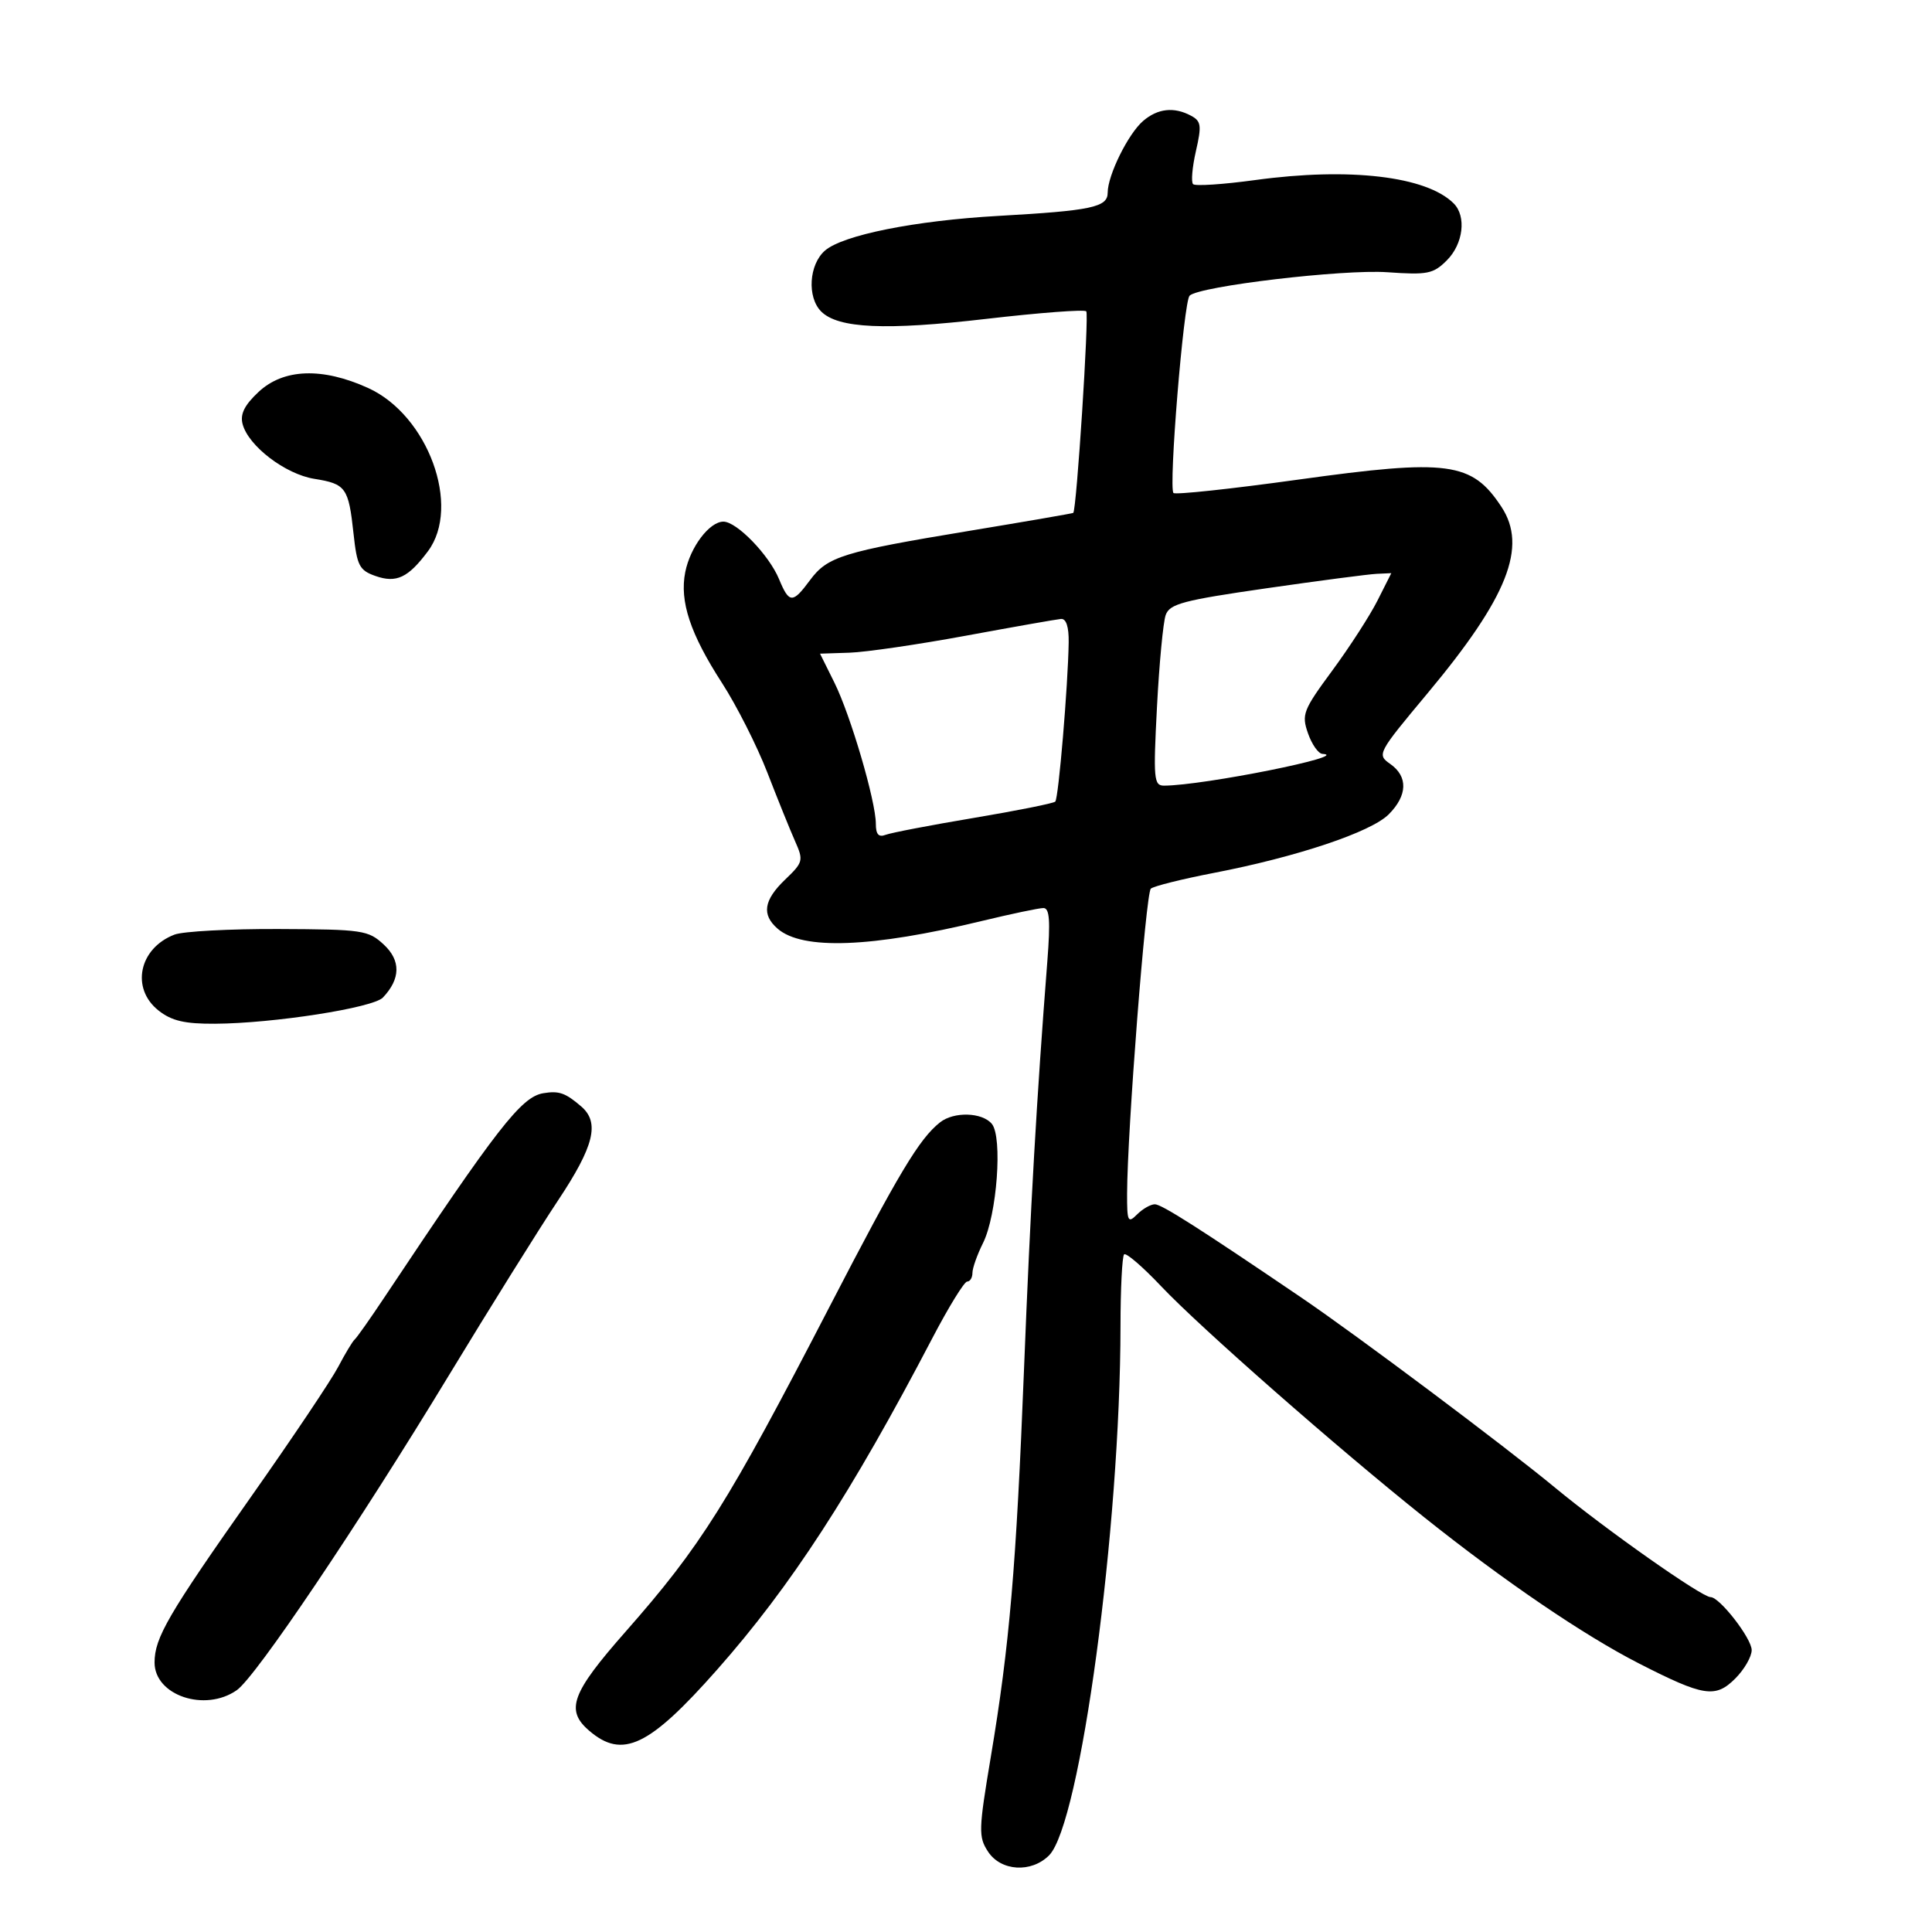<svg xmlns="http://www.w3.org/2000/svg" width="300" height="300" viewBox="0 0 300 300" version="1.1">
	<path d="M 177.500 18.783 C 175.183 20.772, 172 27.219, 172 29.923 C 172 32.179, 169.502 32.709, 155 33.527 C 142.067 34.257, 130.887 36.496, 128.100 38.913 C 125.614 41.069, 125.298 46.155, 127.512 48.369 C 130.144 51.001, 137.516 51.331, 153.146 49.516 C 161.377 48.560, 168.364 48.031, 168.673 48.340 C 169.131 48.798, 167.174 79.165, 166.655 79.643 C 166.570 79.722, 159.300 80.977, 150.500 82.433 C 130.868 85.680, 128.492 86.416, 125.776 90.090 C 123.073 93.746, 122.544 93.727, 120.969 89.924 C 119.418 86.180, 114.405 81, 112.333 81 C 110.160 81, 107.175 84.950, 106.404 88.846 C 105.507 93.377, 107.178 98.418, 112.103 106.038 C 114.373 109.550, 117.545 115.816, 119.152 119.962 C 120.758 124.108, 122.699 128.909, 123.464 130.632 C 124.789 133.615, 124.715 133.899, 121.928 136.569 C 118.583 139.773, 118.236 142.027, 120.750 144.208 C 124.610 147.555, 135.317 147.154, 152.411 143.021 C 157.010 141.910, 161.336 141, 162.024 141 C 162.976 141, 163.121 142.970, 162.631 149.250 C 160.982 170.363, 159.996 187.593, 159.013 212.500 C 157.795 243.365, 156.762 255.447, 153.858 272.774 C 151.949 284.170, 151.918 285.226, 153.424 287.524 C 155.420 290.570, 160.141 290.859, 162.896 288.104 C 167.748 283.252, 173.961 237.227, 173.990 205.917 C 173.996 200.096, 174.248 195.085, 174.552 194.781 C 174.855 194.478, 177.443 196.704, 180.302 199.729 C 186.326 206.103, 207.699 224.871, 221.188 235.632 C 233.570 245.509, 245.935 253.925, 254.500 258.302 C 264.554 263.441, 266.366 263.725, 269.450 260.641 C 270.852 259.239, 272 257.252, 272 256.226 C 272 254.409, 267.026 248, 265.616 248 C 264.241 248, 249.388 237.546, 241.500 231.027 C 233.640 224.530, 210.763 207.391, 202.085 201.498 C 186.260 190.751, 180.372 187, 179.329 187 C 178.677 187, 177.436 187.707, 176.571 188.571 C 175.143 190, 175.001 189.705, 175.015 185.321 C 175.046 175.646, 177.924 138.678, 178.701 137.989 C 179.140 137.599, 183.550 136.498, 188.500 135.542 C 201.400 133.051, 212.884 129.207, 215.630 126.461 C 218.568 123.523, 218.661 120.576, 215.876 118.626 C 213.787 117.163, 213.884 116.979, 221.672 107.649 C 234.118 92.737, 237.224 84.894, 233.137 78.695 C 228.538 71.720, 224.911 71.235, 201.592 74.474 C 191.233 75.913, 182.514 76.848, 182.217 76.551 C 181.432 75.766, 183.800 46.794, 184.722 45.909 C 186.259 44.432, 208.554 41.791, 215.417 42.272 C 221.676 42.711, 222.556 42.535, 224.667 40.424 C 227.217 37.874, 227.732 33.589, 225.729 31.587 C 221.509 27.366, 209.557 25.957, 194.935 27.955 C 189.944 28.637, 185.592 28.925, 185.263 28.596 C 184.933 28.267, 185.131 25.957, 185.701 23.464 C 186.612 19.482, 186.519 18.813, 184.935 17.965 C 182.302 16.556, 179.770 16.835, 177.500 18.783 M 40.160 60.850 C 37.959 62.906, 37.266 64.299, 37.671 65.849 C 38.560 69.249, 44.301 73.633, 48.807 74.353 C 53.713 75.138, 54.124 75.714, 54.897 82.870 C 55.435 87.851, 55.803 88.562, 58.303 89.439 C 61.550 90.579, 63.375 89.718, 66.450 85.597 C 71.646 78.632, 66.461 64.474, 57.167 60.250 C 50.054 57.017, 44.036 57.230, 40.160 60.850 M 196.611 91.354 C 183.699 93.215, 181.627 93.766, 181.008 95.500 C 180.616 96.600, 180.007 103.013, 179.656 109.750 C 179.070 120.973, 179.163 122, 180.758 121.994 C 186.861 121.973, 210.056 117.322, 205.348 117.063 C 204.714 117.029, 203.704 115.589, 203.103 113.865 C 202.084 110.942, 202.339 110.284, 206.883 104.115 C 209.563 100.477, 212.720 95.588, 213.898 93.250 L 216.041 89 213.770 89.104 C 212.522 89.161, 204.800 90.173, 196.611 91.354 M 150 98.708 C 142.575 100.079, 134.438 101.267, 131.917 101.350 L 127.334 101.500 129.567 106 C 132.078 111.058, 136 124.423, 136 127.921 C 136 129.561, 136.432 130.048, 137.520 129.631 C 138.355 129.310, 144.513 128.129, 151.204 127.006 C 157.895 125.883, 163.591 124.743, 163.862 124.472 C 164.368 123.965, 165.843 106.447, 165.944 99.750 C 165.980 97.332, 165.556 96.038, 164.750 96.108 C 164.063 96.168, 157.425 97.338, 150 98.708 M 27.091 145.127 C 21.570 147.250, 20.271 153.495, 24.635 156.927 C 26.664 158.523, 28.676 158.992, 33.385 158.965 C 42.460 158.913, 57.941 156.498, 59.459 154.898 C 62.214 151.994, 62.259 149.144, 59.588 146.669 C 57.183 144.440, 56.312 144.312, 43.274 144.258 C 35.698 144.226, 28.416 144.617, 27.091 145.127 M 84.361 169.754 C 80.953 170.321, 77.252 175.077, 59.657 201.500 C 57.460 204.800, 55.396 207.725, 55.071 208 C 54.747 208.275, 53.596 210.186, 52.514 212.247 C 51.433 214.308, 45.397 223.308, 39.101 232.247 C 26.100 250.707, 24 254.310, 24 258.155 C 24 263.272, 31.835 265.905, 36.772 262.447 C 39.737 260.370, 55.542 236.906, 69.740 213.500 C 76.080 203.050, 83.681 190.869, 86.633 186.432 C 92.259 177.974, 93.165 174.311, 90.250 171.807 C 87.786 169.691, 86.800 169.347, 84.361 169.754 M 145.963 174.282 C 142.736 176.840, 139.558 182.146, 128.763 203 C 112.949 233.549, 108.877 240.031, 97.100 253.409 C 88.729 262.917, 87.766 265.542, 91.478 268.735 C 96.659 273.191, 100.779 271.230, 111.346 259.274 C 122.814 246.301, 132.208 231.832, 144.763 207.809 C 147.295 202.964, 149.734 199, 150.183 199 C 150.632 199, 151 198.394, 151 197.654 C 151 196.913, 151.740 194.825, 152.644 193.013 C 154.810 188.671, 155.705 176.555, 154.011 174.513 C 152.511 172.706, 148.110 172.580, 145.963 174.282" stroke="none" fill="black" fill-rule="evenodd"/>
</svg>